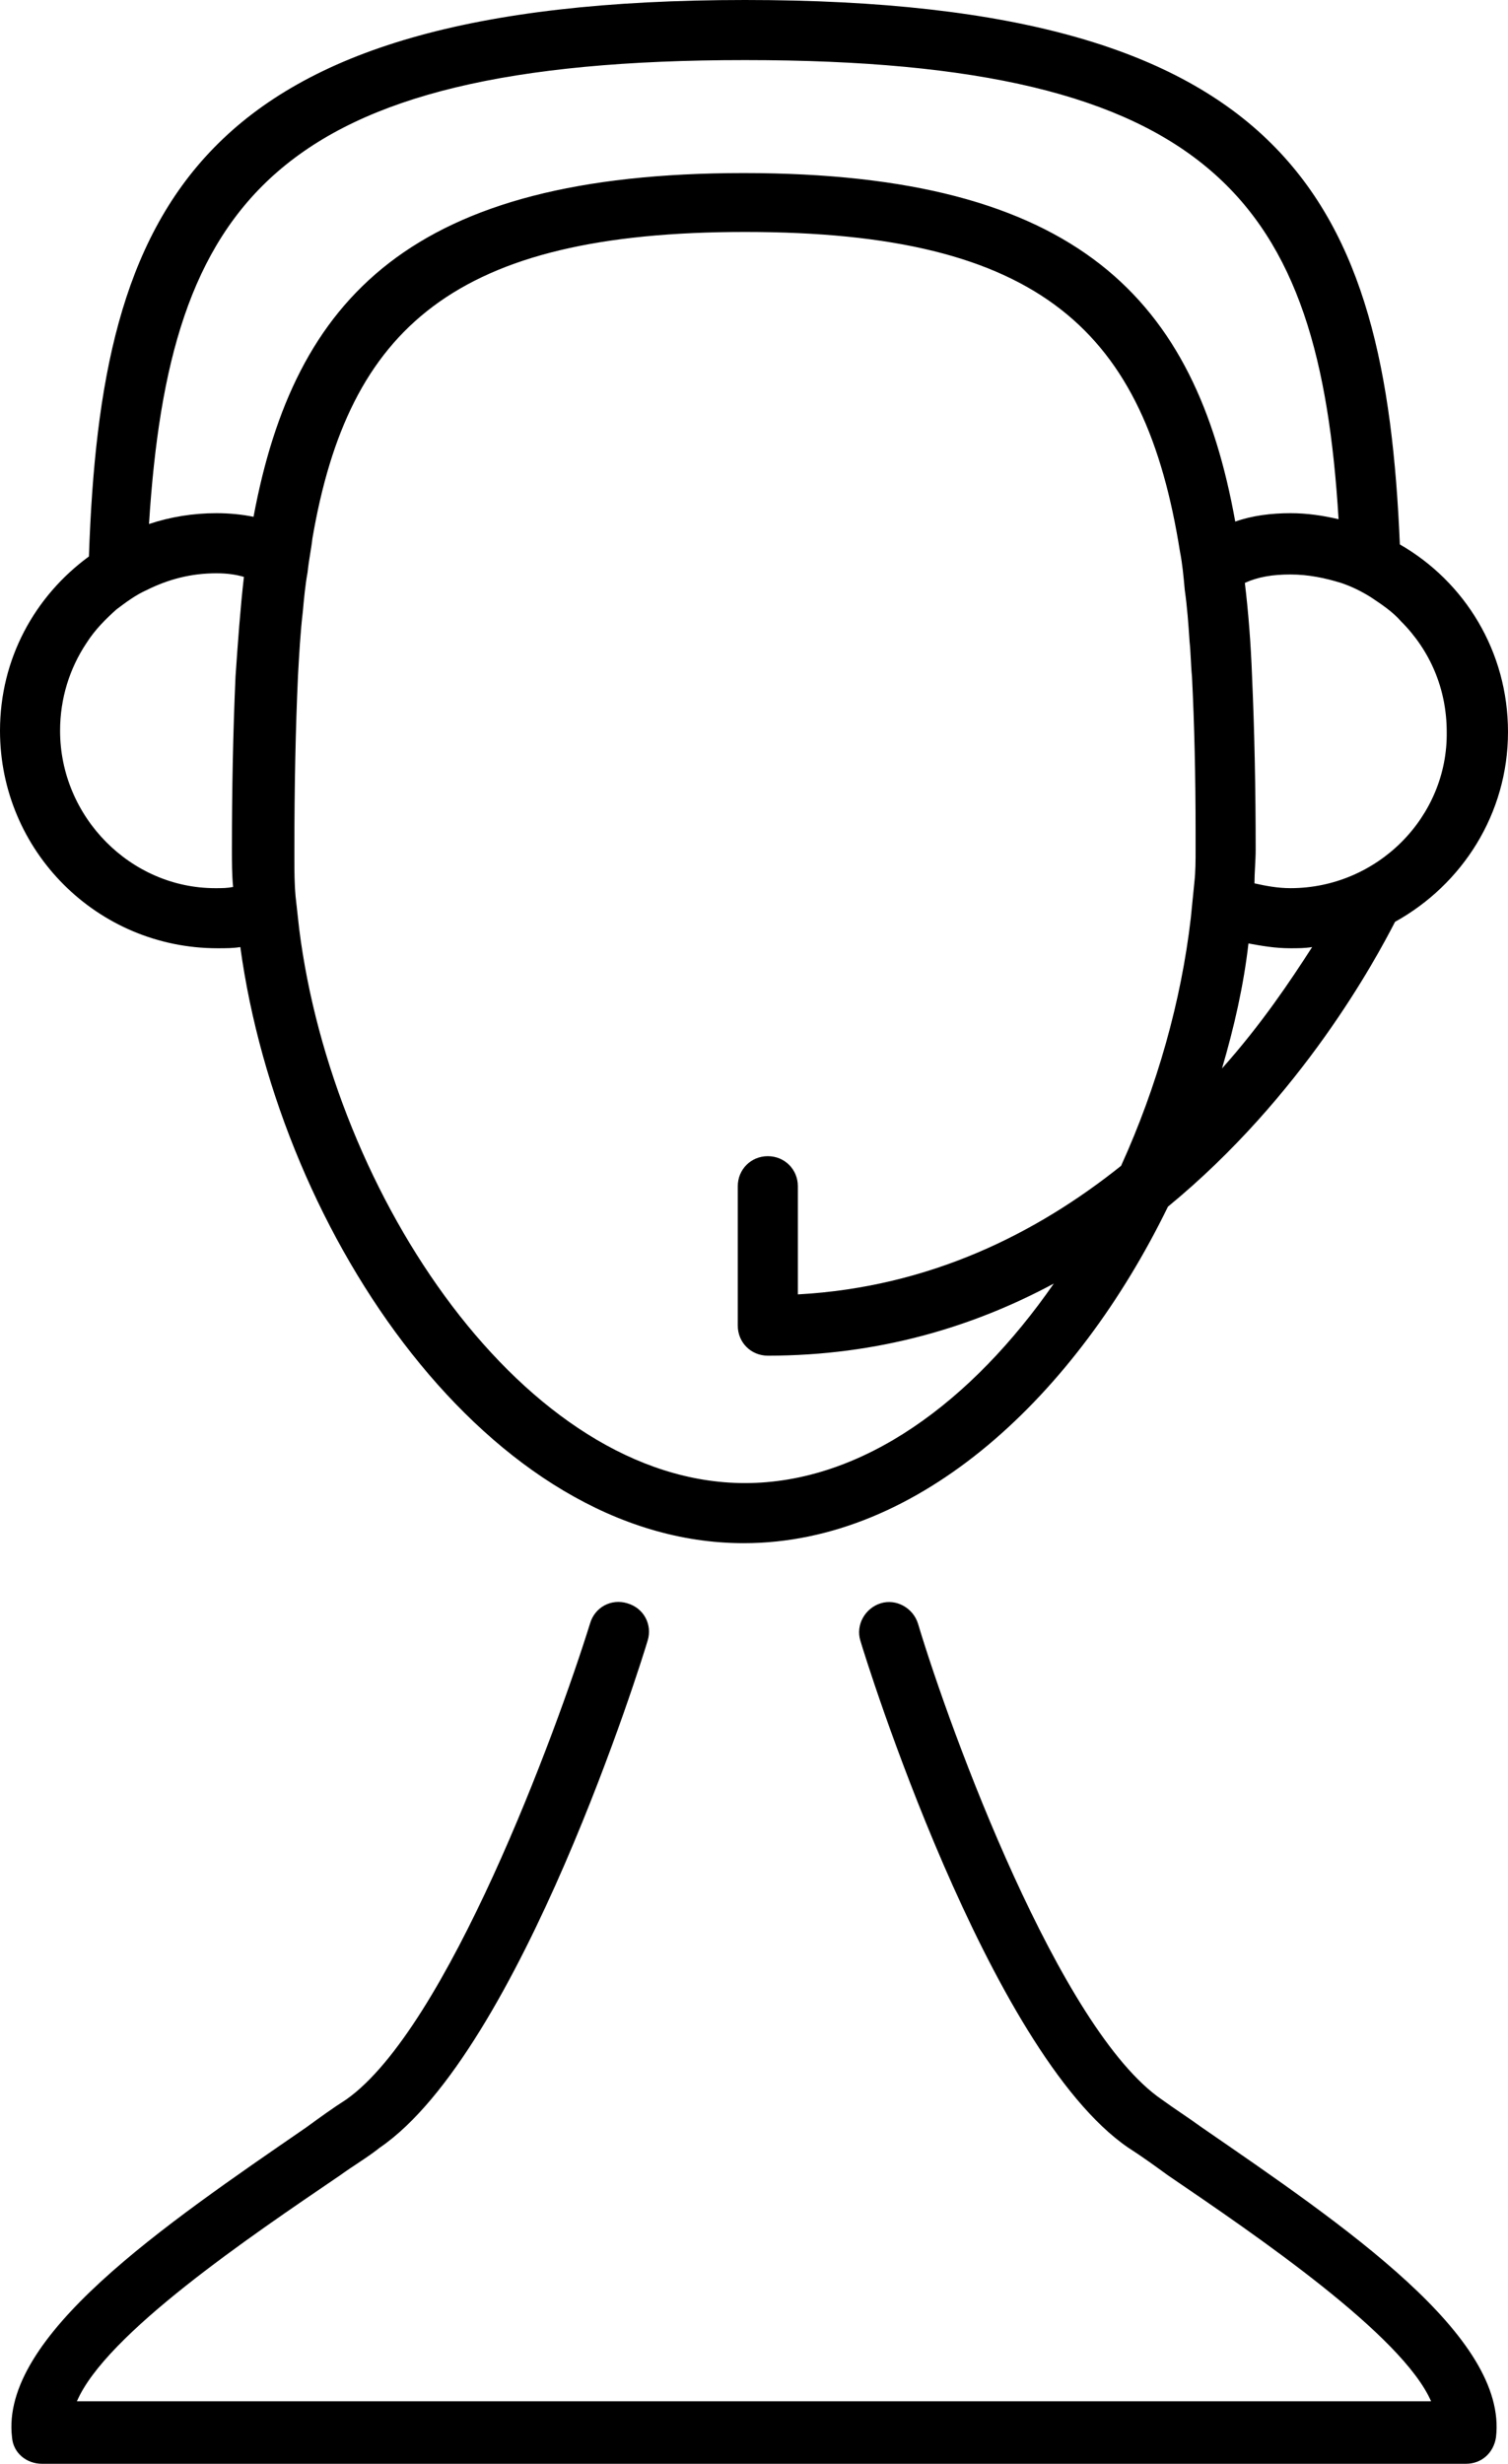 <?xml version="1.0" encoding="utf-8"?>
<!-- Generator: Adobe Illustrator 24.0.0, SVG Export Plug-In . SVG Version: 6.00 Build 0)  -->
<svg version="1.1" id="Layer_1" xmlns="http://www.w3.org/2000/svg" xmlns:xlink="http://www.w3.org/1999/xlink" x="0px" y="0px"
	 viewBox="0 0 125.5 205" style="enable-background:new 0 0 125.5 205;" xml:space="preserve">
<g>
	<g>
		<path d="M18.1,78.9c0.7,0,1.3,0,1.9-0.1c3.3,24.1,20.8,49.6,41.9,49.6c14.7,0,27.7-12.4,35.3-28c11.2-9.2,17.3-20.6,18.9-23.7
			c5.6-3.1,9.4-9,9.4-15.8c0-6.7-3.6-12.5-9-15.6C115.3,16.8,107.4,0,62,0C16,0,8.4,17.3,7.4,46.3C2.9,49.6,0,54.8,0,60.8
			C0,70.8,8.1,78.9,18.1,78.9z M7.2,53.5c0.7-1.1,1.6-2,2.5-2.8c0.8-0.6,1.6-1.2,2.5-1.6c1.8-0.9,3.7-1.4,5.8-1.4
			c0.9,0,1.6,0.1,2.3,0.3c-0.3,2.6-0.5,5.4-0.7,8.3c-0.2,4.5-0.3,9.3-0.3,14.4c0,1,0,2.1,0.1,3.1c-0.5,0.1-0.9,0.1-1.5,0.1
			C10.9,73.9,5,68,5,60.8C5,58.1,5.8,55.6,7.2,53.5z M62,5c39.1,0,47.8,11.8,49.4,38.2c-1.3-0.3-2.6-0.5-4-0.5
			c-1.6,0-3.2,0.2-4.6,0.7c-3.3-18.4-13-29-40.9-29c-27.7,0-37.4,10.4-40.8,28.6c-1-0.2-2-0.3-3.1-0.3c-1.9,0-3.8,0.3-5.6,0.9
			C14.1,16.9,22.7,5,62,5z M107.4,73.9c-1.1,0-2.1-0.2-3-0.4c0-0.9,0.1-1.9,0.1-2.8c0-5.1-0.1-9.9-0.3-14.4
			c-0.1-2.7-0.3-5.3-0.6-7.8c1.1-0.5,2.3-0.7,3.8-0.7c1.5,0,2.9,0.3,4.2,0.7c0.9,0.3,1.7,0.7,2.5,1.2c0.9,0.6,1.8,1.2,2.5,2
			c2.4,2.4,3.8,5.6,3.8,9.2C120.5,68,114.6,73.9,107.4,73.9z M99.1,76.4c-0.8,6.9-2.8,14-5.8,20.6c-7,5.6-15.9,10.1-26.9,10.7v-9
			c0-1.4-1.1-2.5-2.5-2.5s-2.5,1.1-2.5,2.5v11.6c0,1.4,1.1,2.5,2.5,2.5c9.2,0,17.1-2.4,23.8-6c-6.8,9.8-15.9,16.6-25.7,16.6
			c-18.3,0-34.3-23.9-37.1-46.1c-0.1-0.9-0.2-1.8-0.3-2.7c-0.1-1.1-0.1-2.1-0.1-3.2c0-0.3,0-0.5,0-0.8c0-5.2,0.1-10,0.3-14.4
			c0.1-1.8,0.2-3.6,0.4-5.3c0.1-1.1,0.2-2.2,0.4-3.3c0.1-1,0.3-1.9,0.4-2.8c3-17.5,11.8-25.5,36-25.5c24.7,0,33.3,8.3,36.2,26.6
			c0.2,1,0.3,2.1,0.4,3.2c0.2,1.4,0.3,2.8,0.4,4.3c0.1,0.9,0.1,1.9,0.2,2.9c0.2,4,0.3,8.3,0.3,13c0,0.5,0,0.9,0,1.4
			c0,0.9,0,1.8-0.1,2.7C99.3,74.4,99.2,75.4,99.1,76.4z M101.7,88.9c1-3.4,1.8-6.9,2.2-10.4c1.1,0.2,2.2,0.4,3.5,0.4
			c0.6,0,1.2,0,1.8-0.1C107.4,81.6,105,85.2,101.7,88.9z"/>
		<path d="M100,177c-1.1-0.8-2.2-1.5-3.3-2.3c-8.5-5.8-17.6-30.6-20.3-39.6c-0.4-1.3-1.8-2.1-3.1-1.7c-1.3,0.4-2.1,1.8-1.7,3.1
			c0.4,1.4,10.6,34.2,22.3,42.2c1.1,0.7,2.2,1.5,3.3,2.3c7.5,5.1,19.5,13.3,21.9,18.8H6.4c2.4-5.6,14.4-13.7,21.9-18.8
			c1.1-0.8,2.3-1.5,3.3-2.3c11.7-8,21.9-40.8,22.3-42.2c0.4-1.3-0.3-2.7-1.7-3.1c-1.3-0.4-2.7,0.3-3.1,1.7
			c-2.8,9-11.9,33.7-20.3,39.6c-1.1,0.7-2.2,1.5-3.3,2.3C13.6,185.2,0,194.4,1,202.8c0.1,1.3,1.2,2.2,2.5,2.2H122
			c1.3,0,2.3-0.9,2.5-2.2C125.5,194.4,111.9,185.2,100,177z"/>
	</g>
</g>
</svg>
